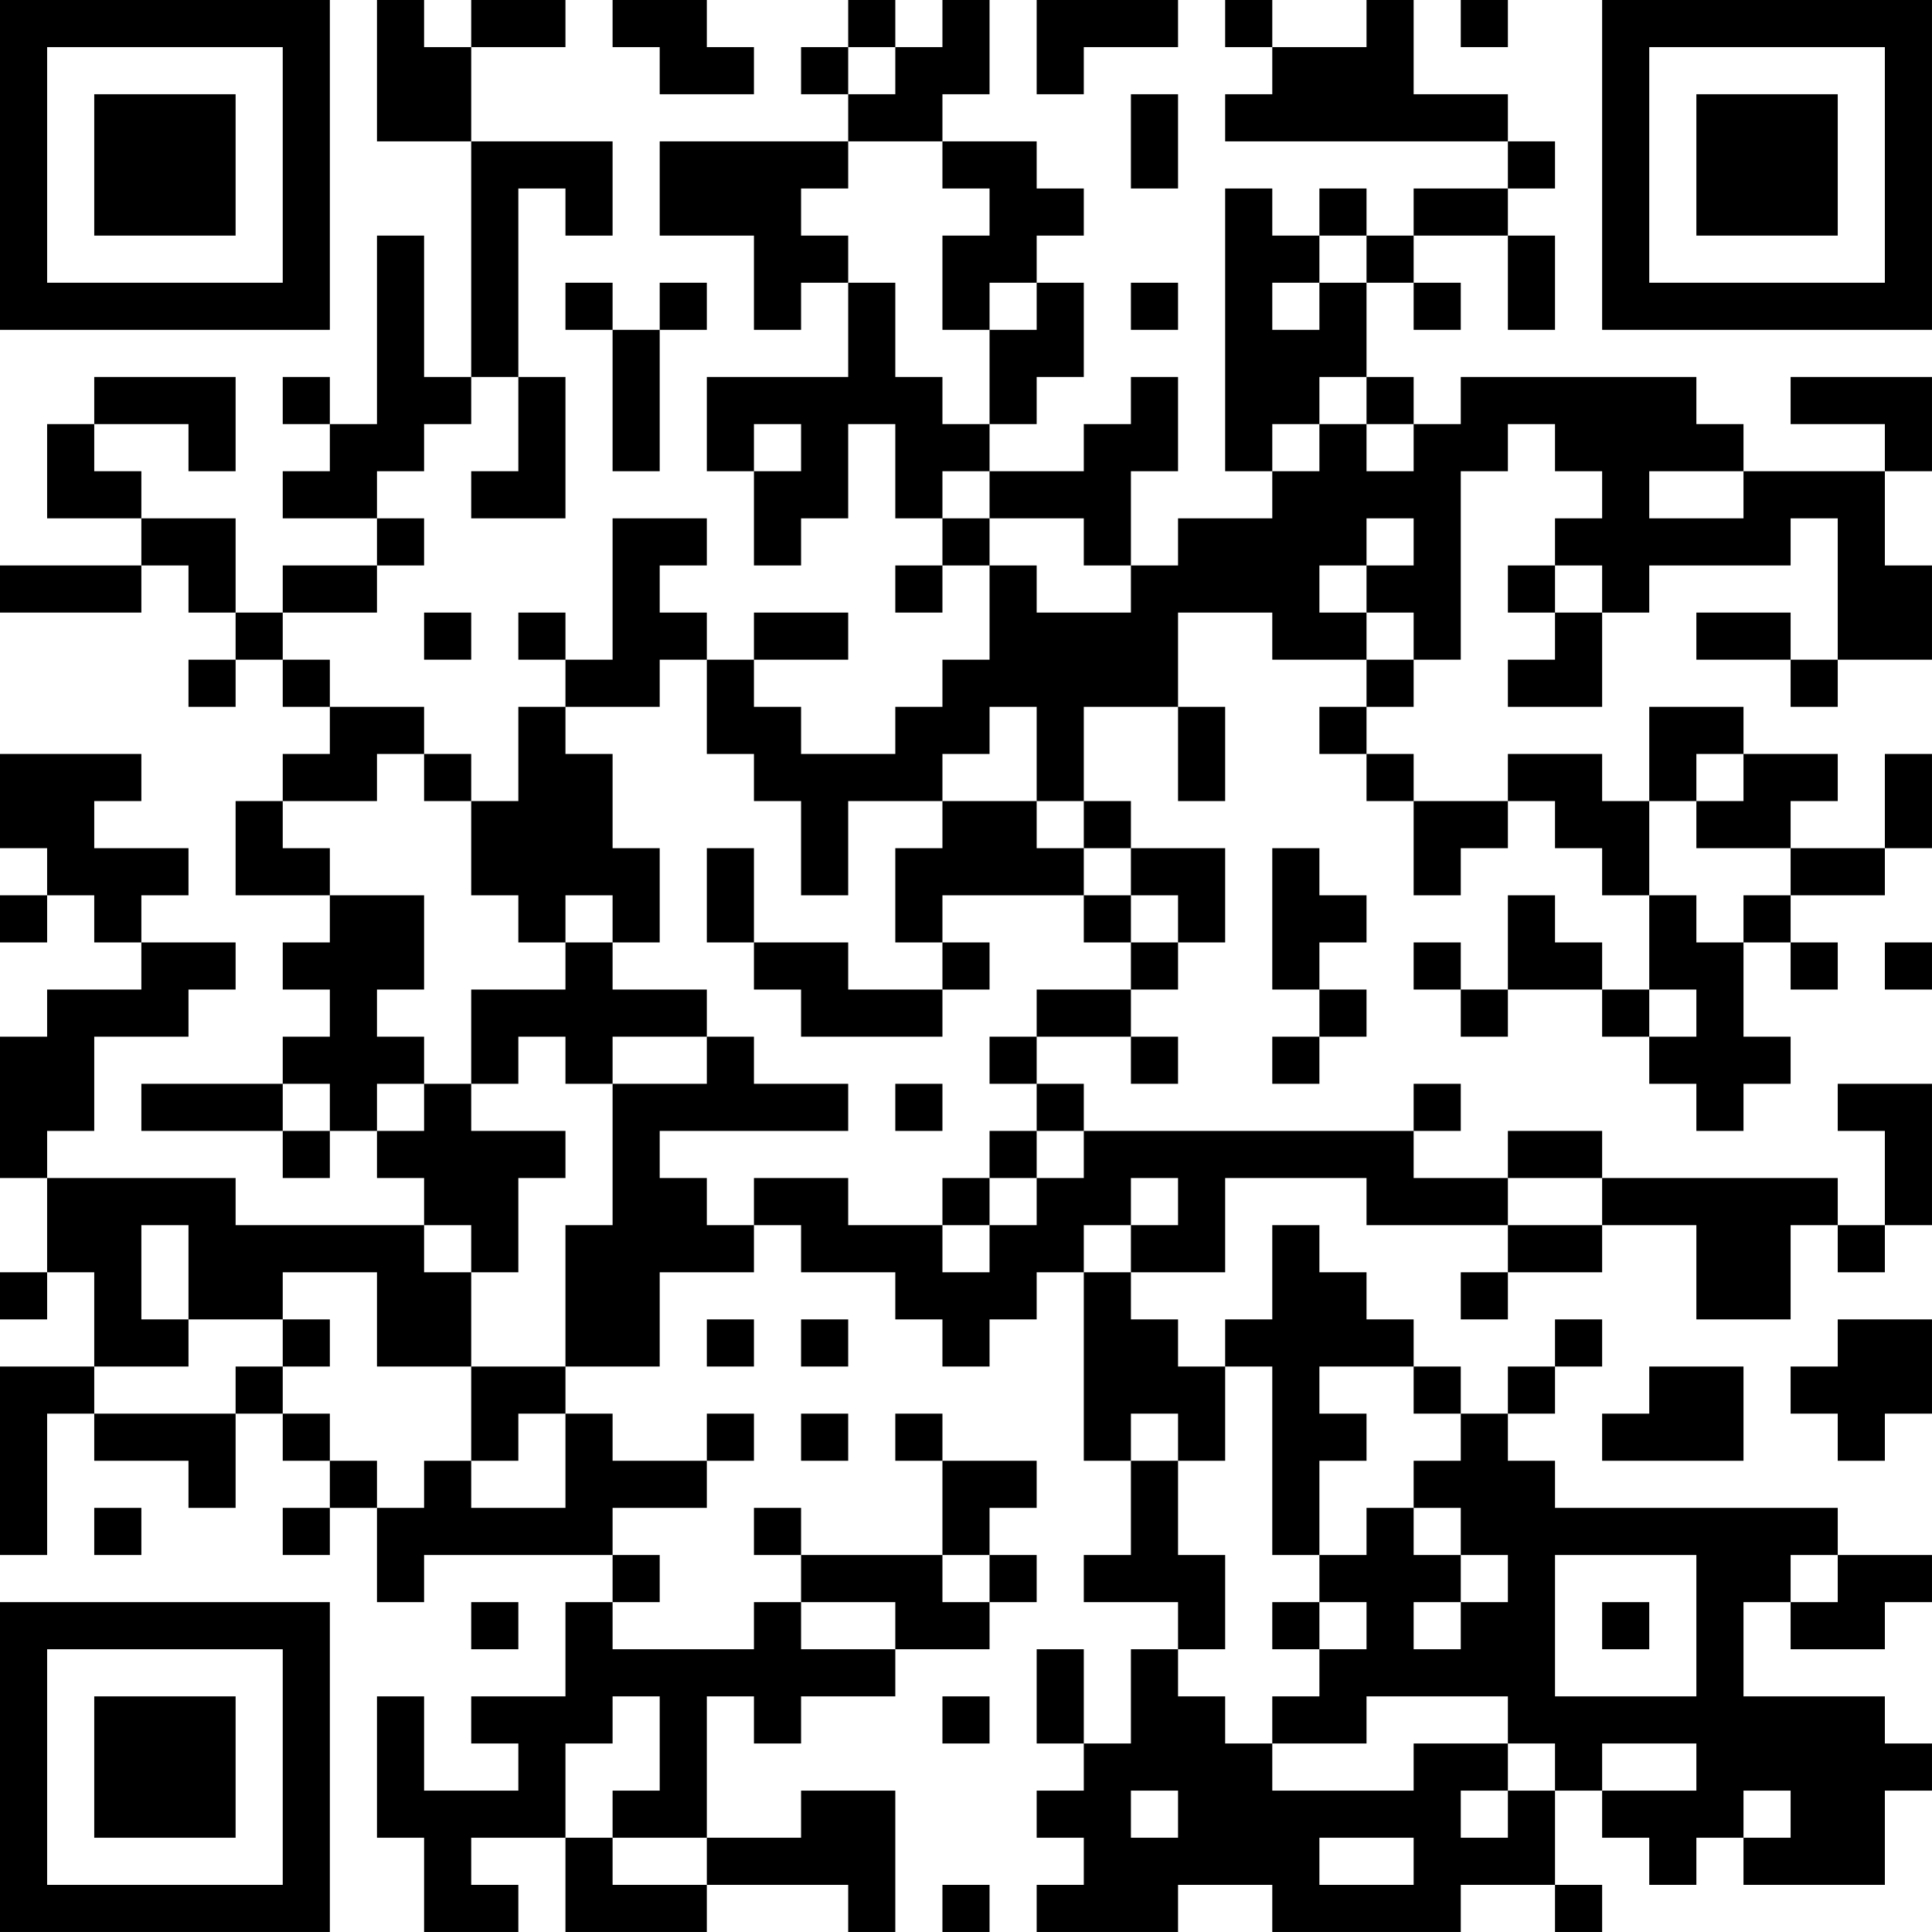 <?xml version="1.0" encoding="UTF-8"?>
<svg xmlns="http://www.w3.org/2000/svg" version="1.1" width="200" height="200" viewBox="0 0 200 200"><rect x="0" y="0" width="200" height="200" fill="#ffffff"/><g transform="scale(4.878)"><g transform="translate(0,0)"><path fill-rule="evenodd" d="M8 0L8 3L10 3L10 8L9 8L9 5L8 5L8 9L7 9L7 8L6 8L6 9L7 9L7 10L6 10L6 11L8 11L8 12L6 12L6 13L5 13L5 11L3 11L3 10L2 10L2 9L4 9L4 10L5 10L5 8L2 8L2 9L1 9L1 11L3 11L3 12L0 12L0 13L3 13L3 12L4 12L4 13L5 13L5 14L4 14L4 15L5 15L5 14L6 14L6 15L7 15L7 16L6 16L6 17L5 17L5 19L7 19L7 20L6 20L6 21L7 21L7 22L6 22L6 23L3 23L3 24L6 24L6 25L7 25L7 24L8 24L8 25L9 25L9 26L5 26L5 25L1 25L1 24L2 24L2 22L4 22L4 21L5 21L5 20L3 20L3 19L4 19L4 18L2 18L2 17L3 17L3 16L0 16L0 18L1 18L1 19L0 19L0 20L1 20L1 19L2 19L2 20L3 20L3 21L1 21L1 22L0 22L0 25L1 25L1 27L0 27L0 28L1 28L1 27L2 27L2 29L0 29L0 33L1 33L1 30L2 30L2 31L4 31L4 32L5 32L5 30L6 30L6 31L7 31L7 32L6 32L6 33L7 33L7 32L8 32L8 34L9 34L9 33L13 33L13 34L12 34L12 36L10 36L10 37L11 37L11 38L9 38L9 36L8 36L8 39L9 39L9 41L11 41L11 40L10 40L10 39L12 39L12 41L15 41L15 40L18 40L18 41L19 41L19 38L17 38L17 39L15 39L15 36L16 36L16 37L17 37L17 36L19 36L19 35L21 35L21 34L22 34L22 33L21 33L21 32L22 32L22 31L20 31L20 30L19 30L19 31L20 31L20 33L17 33L17 32L16 32L16 33L17 33L17 34L16 34L16 35L13 35L13 34L14 34L14 33L13 33L13 32L15 32L15 31L16 31L16 30L15 30L15 31L13 31L13 30L12 30L12 29L14 29L14 27L16 27L16 26L17 26L17 27L19 27L19 28L20 28L20 29L21 29L21 28L22 28L22 27L23 27L23 31L24 31L24 33L23 33L23 34L25 34L25 35L24 35L24 37L23 37L23 35L22 35L22 37L23 37L23 38L22 38L22 39L23 39L23 40L22 40L22 41L25 41L25 40L27 40L27 41L31 41L31 40L33 40L33 41L34 41L34 40L33 40L33 38L34 38L34 39L35 39L35 40L36 40L36 39L37 39L37 40L40 40L40 38L41 38L41 37L40 37L40 36L37 36L37 34L38 34L38 35L40 35L40 34L41 34L41 33L39 33L39 32L33 32L33 31L32 31L32 30L33 30L33 29L34 29L34 28L33 28L33 29L32 29L32 30L31 30L31 29L30 29L30 28L29 28L29 27L28 27L28 26L27 26L27 28L26 28L26 29L25 29L25 28L24 28L24 27L26 27L26 25L29 25L29 26L32 26L32 27L31 27L31 28L32 28L32 27L34 27L34 26L36 26L36 28L38 28L38 26L39 26L39 27L40 27L40 26L41 26L41 23L39 23L39 24L40 24L40 26L39 26L39 25L34 25L34 24L32 24L32 25L30 25L30 24L31 24L31 23L30 23L30 24L23 24L23 23L22 23L22 22L24 22L24 23L25 23L25 22L24 22L24 21L25 21L25 20L26 20L26 18L24 18L24 17L23 17L23 15L25 15L25 17L26 17L26 15L25 15L25 13L27 13L27 14L29 14L29 15L28 15L28 16L29 16L29 17L30 17L30 19L31 19L31 18L32 18L32 17L33 17L33 18L34 18L34 19L35 19L35 21L34 21L34 20L33 20L33 19L32 19L32 21L31 21L31 20L30 20L30 21L31 21L31 22L32 22L32 21L34 21L34 22L35 22L35 23L36 23L36 24L37 24L37 23L38 23L38 22L37 22L37 20L38 20L38 21L39 21L39 20L38 20L38 19L40 19L40 18L41 18L41 16L40 16L40 18L38 18L38 17L39 17L39 16L37 16L37 15L35 15L35 17L34 17L34 16L32 16L32 17L30 17L30 16L29 16L29 15L30 15L30 14L31 14L31 10L32 10L32 9L33 9L33 10L34 10L34 11L33 11L33 12L32 12L32 13L33 13L33 14L32 14L32 15L34 15L34 13L35 13L35 12L38 12L38 11L39 11L39 14L38 14L38 13L36 13L36 14L38 14L38 15L39 15L39 14L41 14L41 12L40 12L40 10L41 10L41 8L38 8L38 9L40 9L40 10L37 10L37 9L36 9L36 8L31 8L31 9L30 9L30 8L29 8L29 6L30 6L30 7L31 7L31 6L30 6L30 5L32 5L32 7L33 7L33 5L32 5L32 4L33 4L33 3L32 3L32 2L30 2L30 0L29 0L29 1L27 1L27 0L26 0L26 1L27 1L27 2L26 2L26 3L32 3L32 4L30 4L30 5L29 5L29 4L28 4L28 5L27 5L27 4L26 4L26 10L27 10L27 11L25 11L25 12L24 12L24 10L25 10L25 8L24 8L24 9L23 9L23 10L21 10L21 9L22 9L22 8L23 8L23 6L22 6L22 5L23 5L23 4L22 4L22 3L20 3L20 2L21 2L21 0L20 0L20 1L19 1L19 0L18 0L18 1L17 1L17 2L18 2L18 3L14 3L14 5L16 5L16 7L17 7L17 6L18 6L18 8L15 8L15 10L16 10L16 12L17 12L17 11L18 11L18 9L19 9L19 11L20 11L20 12L19 12L19 13L20 13L20 12L21 12L21 14L20 14L20 15L19 15L19 16L17 16L17 15L16 15L16 14L18 14L18 13L16 13L16 14L15 14L15 13L14 13L14 12L15 12L15 11L13 11L13 14L12 14L12 13L11 13L11 14L12 14L12 15L11 15L11 17L10 17L10 16L9 16L9 15L7 15L7 14L6 14L6 13L8 13L8 12L9 12L9 11L8 11L8 10L9 10L9 9L10 9L10 8L11 8L11 10L10 10L10 11L12 11L12 8L11 8L11 4L12 4L12 5L13 5L13 3L10 3L10 1L12 1L12 0L10 0L10 1L9 1L9 0ZM13 0L13 1L14 1L14 2L16 2L16 1L15 1L15 0ZM22 0L22 2L23 2L23 1L25 1L25 0ZM31 0L31 1L32 1L32 0ZM18 1L18 2L19 2L19 1ZM24 2L24 4L25 4L25 2ZM18 3L18 4L17 4L17 5L18 5L18 6L19 6L19 8L20 8L20 9L21 9L21 7L22 7L22 6L21 6L21 7L20 7L20 5L21 5L21 4L20 4L20 3ZM28 5L28 6L27 6L27 7L28 7L28 6L29 6L29 5ZM12 6L12 7L13 7L13 10L14 10L14 7L15 7L15 6L14 6L14 7L13 7L13 6ZM24 6L24 7L25 7L25 6ZM28 8L28 9L27 9L27 10L28 10L28 9L29 9L29 10L30 10L30 9L29 9L29 8ZM16 9L16 10L17 10L17 9ZM20 10L20 11L21 11L21 12L22 12L22 13L24 13L24 12L23 12L23 11L21 11L21 10ZM35 10L35 11L37 11L37 10ZM29 11L29 12L28 12L28 13L29 13L29 14L30 14L30 13L29 13L29 12L30 12L30 11ZM33 12L33 13L34 13L34 12ZM9 13L9 14L10 14L10 13ZM14 14L14 15L12 15L12 16L13 16L13 18L14 18L14 20L13 20L13 19L12 19L12 20L11 20L11 19L10 19L10 17L9 17L9 16L8 16L8 17L6 17L6 18L7 18L7 19L9 19L9 21L8 21L8 22L9 22L9 23L8 23L8 24L9 24L9 23L10 23L10 24L12 24L12 25L11 25L11 27L10 27L10 26L9 26L9 27L10 27L10 29L8 29L8 27L6 27L6 28L4 28L4 26L3 26L3 28L4 28L4 29L2 29L2 30L5 30L5 29L6 29L6 30L7 30L7 31L8 31L8 32L9 32L9 31L10 31L10 32L12 32L12 30L11 30L11 31L10 31L10 29L12 29L12 26L13 26L13 23L15 23L15 22L16 22L16 23L18 23L18 24L14 24L14 25L15 25L15 26L16 26L16 25L18 25L18 26L20 26L20 27L21 27L21 26L22 26L22 25L23 25L23 24L22 24L22 23L21 23L21 22L22 22L22 21L24 21L24 20L25 20L25 19L24 19L24 18L23 18L23 17L22 17L22 15L21 15L21 16L20 16L20 17L18 17L18 19L17 19L17 17L16 17L16 16L15 16L15 14ZM36 16L36 17L35 17L35 19L36 19L36 20L37 20L37 19L38 19L38 18L36 18L36 17L37 17L37 16ZM20 17L20 18L19 18L19 20L20 20L20 21L18 21L18 20L16 20L16 18L15 18L15 20L16 20L16 21L17 21L17 22L20 22L20 21L21 21L21 20L20 20L20 19L23 19L23 20L24 20L24 19L23 19L23 18L22 18L22 17ZM27 18L27 21L28 21L28 22L27 22L27 23L28 23L28 22L29 22L29 21L28 21L28 20L29 20L29 19L28 19L28 18ZM12 20L12 21L10 21L10 23L11 23L11 22L12 22L12 23L13 23L13 22L15 22L15 21L13 21L13 20ZM40 20L40 21L41 21L41 20ZM35 21L35 22L36 22L36 21ZM6 23L6 24L7 24L7 23ZM19 23L19 24L20 24L20 23ZM21 24L21 25L20 25L20 26L21 26L21 25L22 25L22 24ZM24 25L24 26L23 26L23 27L24 27L24 26L25 26L25 25ZM32 25L32 26L34 26L34 25ZM6 28L6 29L7 29L7 28ZM15 28L15 29L16 29L16 28ZM17 28L17 29L18 29L18 28ZM39 28L39 29L38 29L38 30L39 30L39 31L40 31L40 30L41 30L41 28ZM26 29L26 31L25 31L25 30L24 30L24 31L25 31L25 33L26 33L26 35L25 35L25 36L26 36L26 37L27 37L27 38L30 38L30 37L32 37L32 38L31 38L31 39L32 39L32 38L33 38L33 37L32 37L32 36L29 36L29 37L27 37L27 36L28 36L28 35L29 35L29 34L28 34L28 33L29 33L29 32L30 32L30 33L31 33L31 34L30 34L30 35L31 35L31 34L32 34L32 33L31 33L31 32L30 32L30 31L31 31L31 30L30 30L30 29L28 29L28 30L29 30L29 31L28 31L28 33L27 33L27 29ZM35 29L35 30L34 30L34 31L37 31L37 29ZM17 30L17 31L18 31L18 30ZM2 32L2 33L3 33L3 32ZM20 33L20 34L21 34L21 33ZM33 33L33 36L36 36L36 33ZM38 33L38 34L39 34L39 33ZM10 34L10 35L11 35L11 34ZM17 34L17 35L19 35L19 34ZM27 34L27 35L28 35L28 34ZM34 34L34 35L35 35L35 34ZM13 36L13 37L12 37L12 39L13 39L13 40L15 40L15 39L13 39L13 38L14 38L14 36ZM20 36L20 37L21 37L21 36ZM34 37L34 38L36 38L36 37ZM24 38L24 39L25 39L25 38ZM37 38L37 39L38 39L38 38ZM28 39L28 40L30 40L30 39ZM20 40L20 41L21 41L21 40ZM0 0L0 7L7 7L7 0ZM1 1L1 6L6 6L6 1ZM2 2L2 5L5 5L5 2ZM34 0L34 7L41 7L41 0ZM35 1L35 6L40 6L40 1ZM36 2L36 5L39 5L39 2ZM0 34L0 41L7 41L7 34ZM1 35L1 40L6 40L6 35ZM2 36L2 39L5 39L5 36Z" fill="#000000"/></g></g></svg>
